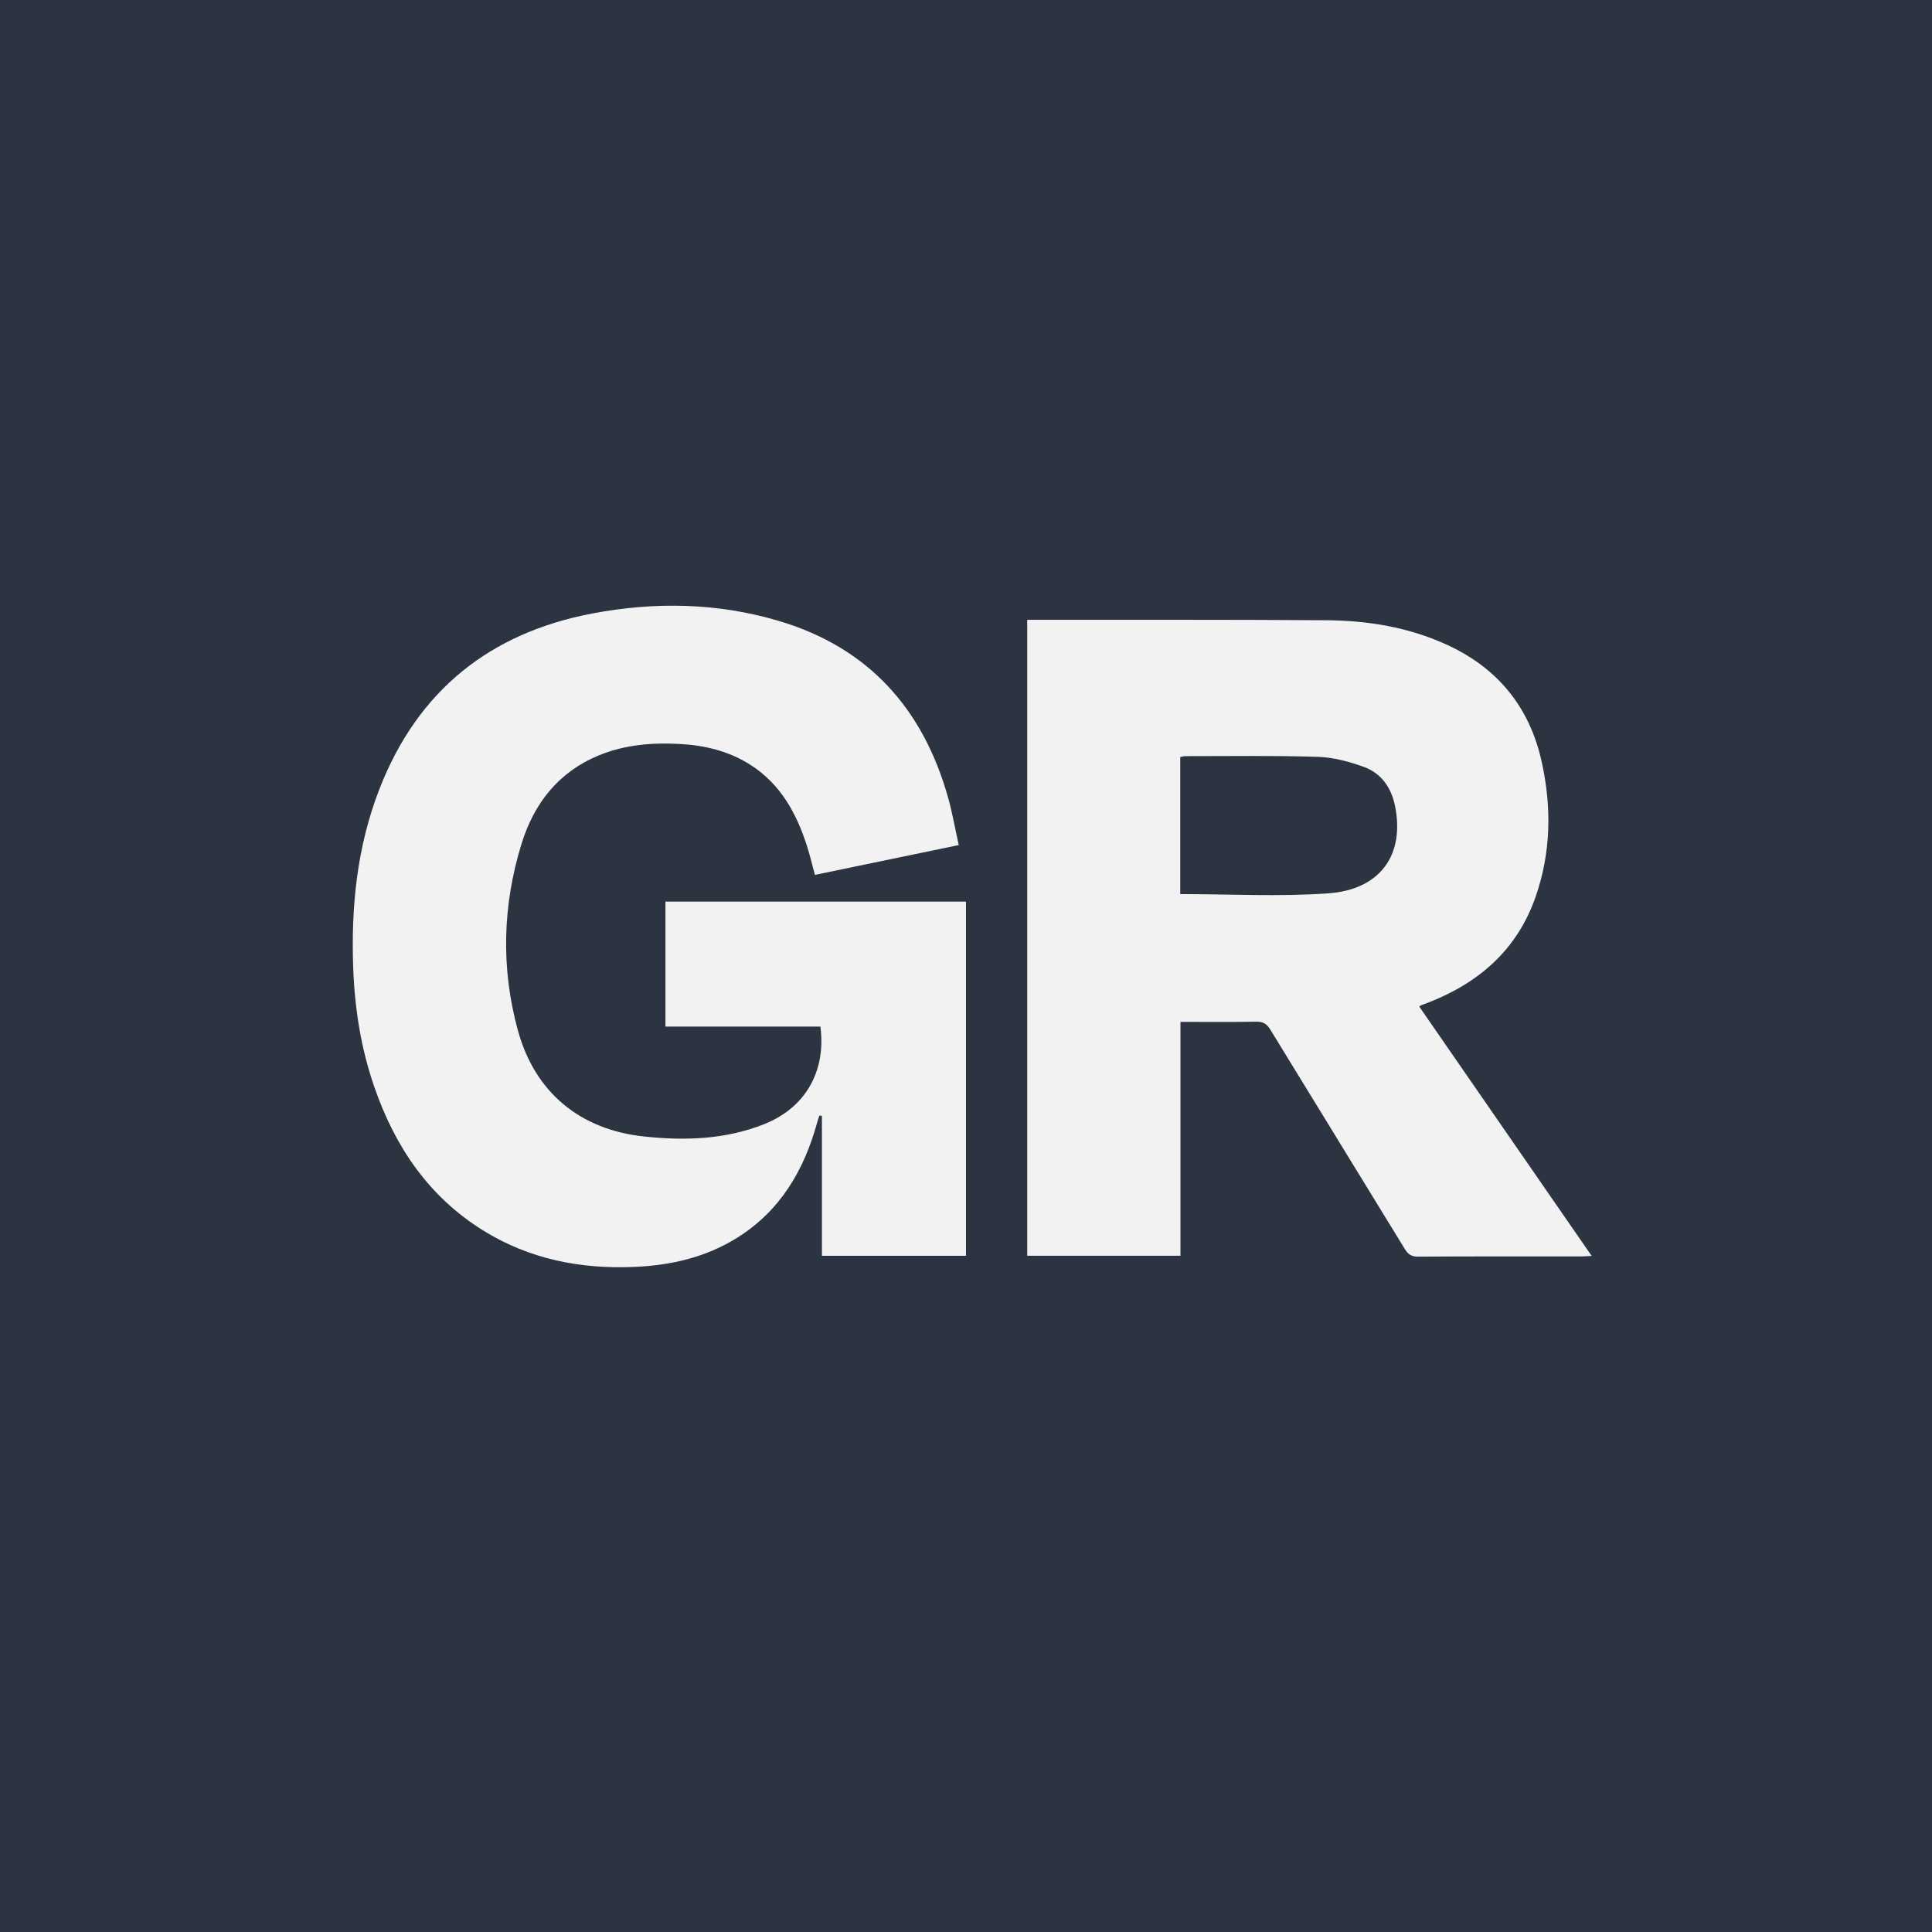 <?xml version="1.0" encoding="UTF-8" standalone="no"?>
<svg
   id="Layer_2"
   data-name="Layer 2"
   viewBox="0 0 600 600"
   version="1.1"
   sodipodi:docname="gr_logo.svg"
   inkscape:version="1.4 (e7c3feb100, 2024-10-09)"
   width="600"
   height="600"
   xmlns:inkscape="http://www.inkscape.org/namespaces/inkscape"
   xmlns:sodipodi="http://sodipodi.sourceforge.net/DTD/sodipodi-0.dtd"
   xmlns="http://www.w3.org/2000/svg"
   xmlns:svg="http://www.w3.org/2000/svg">
  <sodipodi:namedview
     id="namedview2"
     pagecolor="#505050"
     bordercolor="#eeeeee"
     borderopacity="1"
     inkscape:showpageshadow="0"
     inkscape:pageopacity="0"
     inkscape:pagecheckerboard="0"
     inkscape:deskcolor="#505050"
     inkscape:zoom="0.91055874"
     inkscape:cx="94.447504"
     inkscape:cy="290.48099"
     inkscape:window-width="2512"
     inkscape:window-height="1392"
     inkscape:window-x="2581"
     inkscape:window-y="21"
     inkscape:window-maximized="1"
     inkscape:current-layer="Layer_2" />
  <defs
     id="defs1">
    <style
       id="style1">
      .cls-1 {
        fill: #fff;
        stroke-width: 0px;
      }
    </style>
  </defs>
  <rect
     style="opacity:1;fill:#2b3440;fill-opacity:1;stroke-width:0.682"
     id="rect2"
     width="600"
     height="600"
     x="-5.6843419e-14"
     y="-4.9737992e-14" />
  <g
     id="Layer_1-2"
     data-name="Layer 1"
     transform="translate(0,-20)">
    <path
       class="cls-1"
       d="m 297.739,282.443 c -15.197,3.153 -29.844,6.189 -44.662,9.26 -0.847,-3.117 -1.54,-6.089 -2.468,-8.99 -3.27,-10.215 -8.251,-19.268 -17.629,-25.232 -6.648,-4.225 -14.017,-5.999 -21.791,-6.432 -8.63,-0.477 -17.097,0.207 -25.169,3.522 -12.566,5.162 -20.178,14.917 -24.061,27.502 -5.891,19.115 -6.423,38.555 -1.135,57.886 5.279,19.286 19.277,30.862 39.176,32.988 12.647,1.351 25.196,0.964 37.23,-3.792 12.999,-5.135 19.349,-16.566 17.557,-30.339 H 206.658 V 300 H 300 v 110.007 h -44.743 v -43.437 c -0.252,-0.054 -0.504,-0.108 -0.766,-0.162 -0.243,0.73 -0.513,1.459 -0.712,2.198 -4.081,14.854 -11.467,27.421 -24.844,35.789 -9.747,6.098 -20.583,8.567 -31.916,9.053 -16.746,0.721 -32.627,-2.387 -47.04,-11.359 -16.854,-10.494 -27.267,-25.934 -33.672,-44.356 -4.18,-11.99 -6.144,-24.412 -6.612,-37.068 -0.703,-19.016 1.171,-37.681 8.116,-55.562 11.864,-30.573 34.285,-48.581 66.317,-54.616 19.313,-3.639 38.654,-3.297 57.589,2.297 28.024,8.278 45.049,27.385 52.787,55.165 1.297,4.639 2.117,9.413 3.243,14.494 z"
       id="path1"
       style="fill:#f2f2f2;fill-opacity:1" />
    <path
       class="cls-1"
       d="m 440.757,332.601 c 17.755,25.682 35.51,51.355 53.544,77.433 -1.405,0.072 -2.261,0.162 -3.117,0.162 -16.935,0 -33.861,-0.036 -50.796,0.063 -2.072,0.009 -3.117,-0.721 -4.144,-2.414 -13.872,-22.7 -27.835,-45.347 -41.707,-68.038 -1.072,-1.757 -2.189,-2.549 -4.351,-2.513 -7.756,0.153 -15.512,0.063 -23.583,0.063 V 409.99 H 319.013 V 212.479 c 0.973,0 1.901,0 2.82,0 30.069,0.027 60.138,-0.063 90.207,0.144 12.773,0.09 25.286,2.162 37.041,7.486 15.917,7.215 25.916,19.358 29.7,36.438 3.135,14.134 2.91,28.213 -1.883,41.969 -5.72,16.44 -17.638,26.781 -33.555,32.933 -0.658,0.252 -1.324,0.477 -1.982,0.73 -0.153,0.054 -0.27,0.189 -0.613,0.432 z m -74.217,-34.933 c 15.539,0 30.826,0.847 45.977,-0.234 16.233,-1.153 23.817,-12.071 20.701,-27.231 -1.162,-5.648 -4.288,-10.08 -9.666,-12.035 -4.567,-1.657 -9.504,-2.973 -14.314,-3.126 -13.656,-0.432 -27.33,-0.207 -40.996,-0.216 -0.577,0 -1.153,0.171 -1.703,0.261 z"
       id="path2"
       style="fill:#f2f2f2;fill-opacity:1" />
  </g>
</svg>
